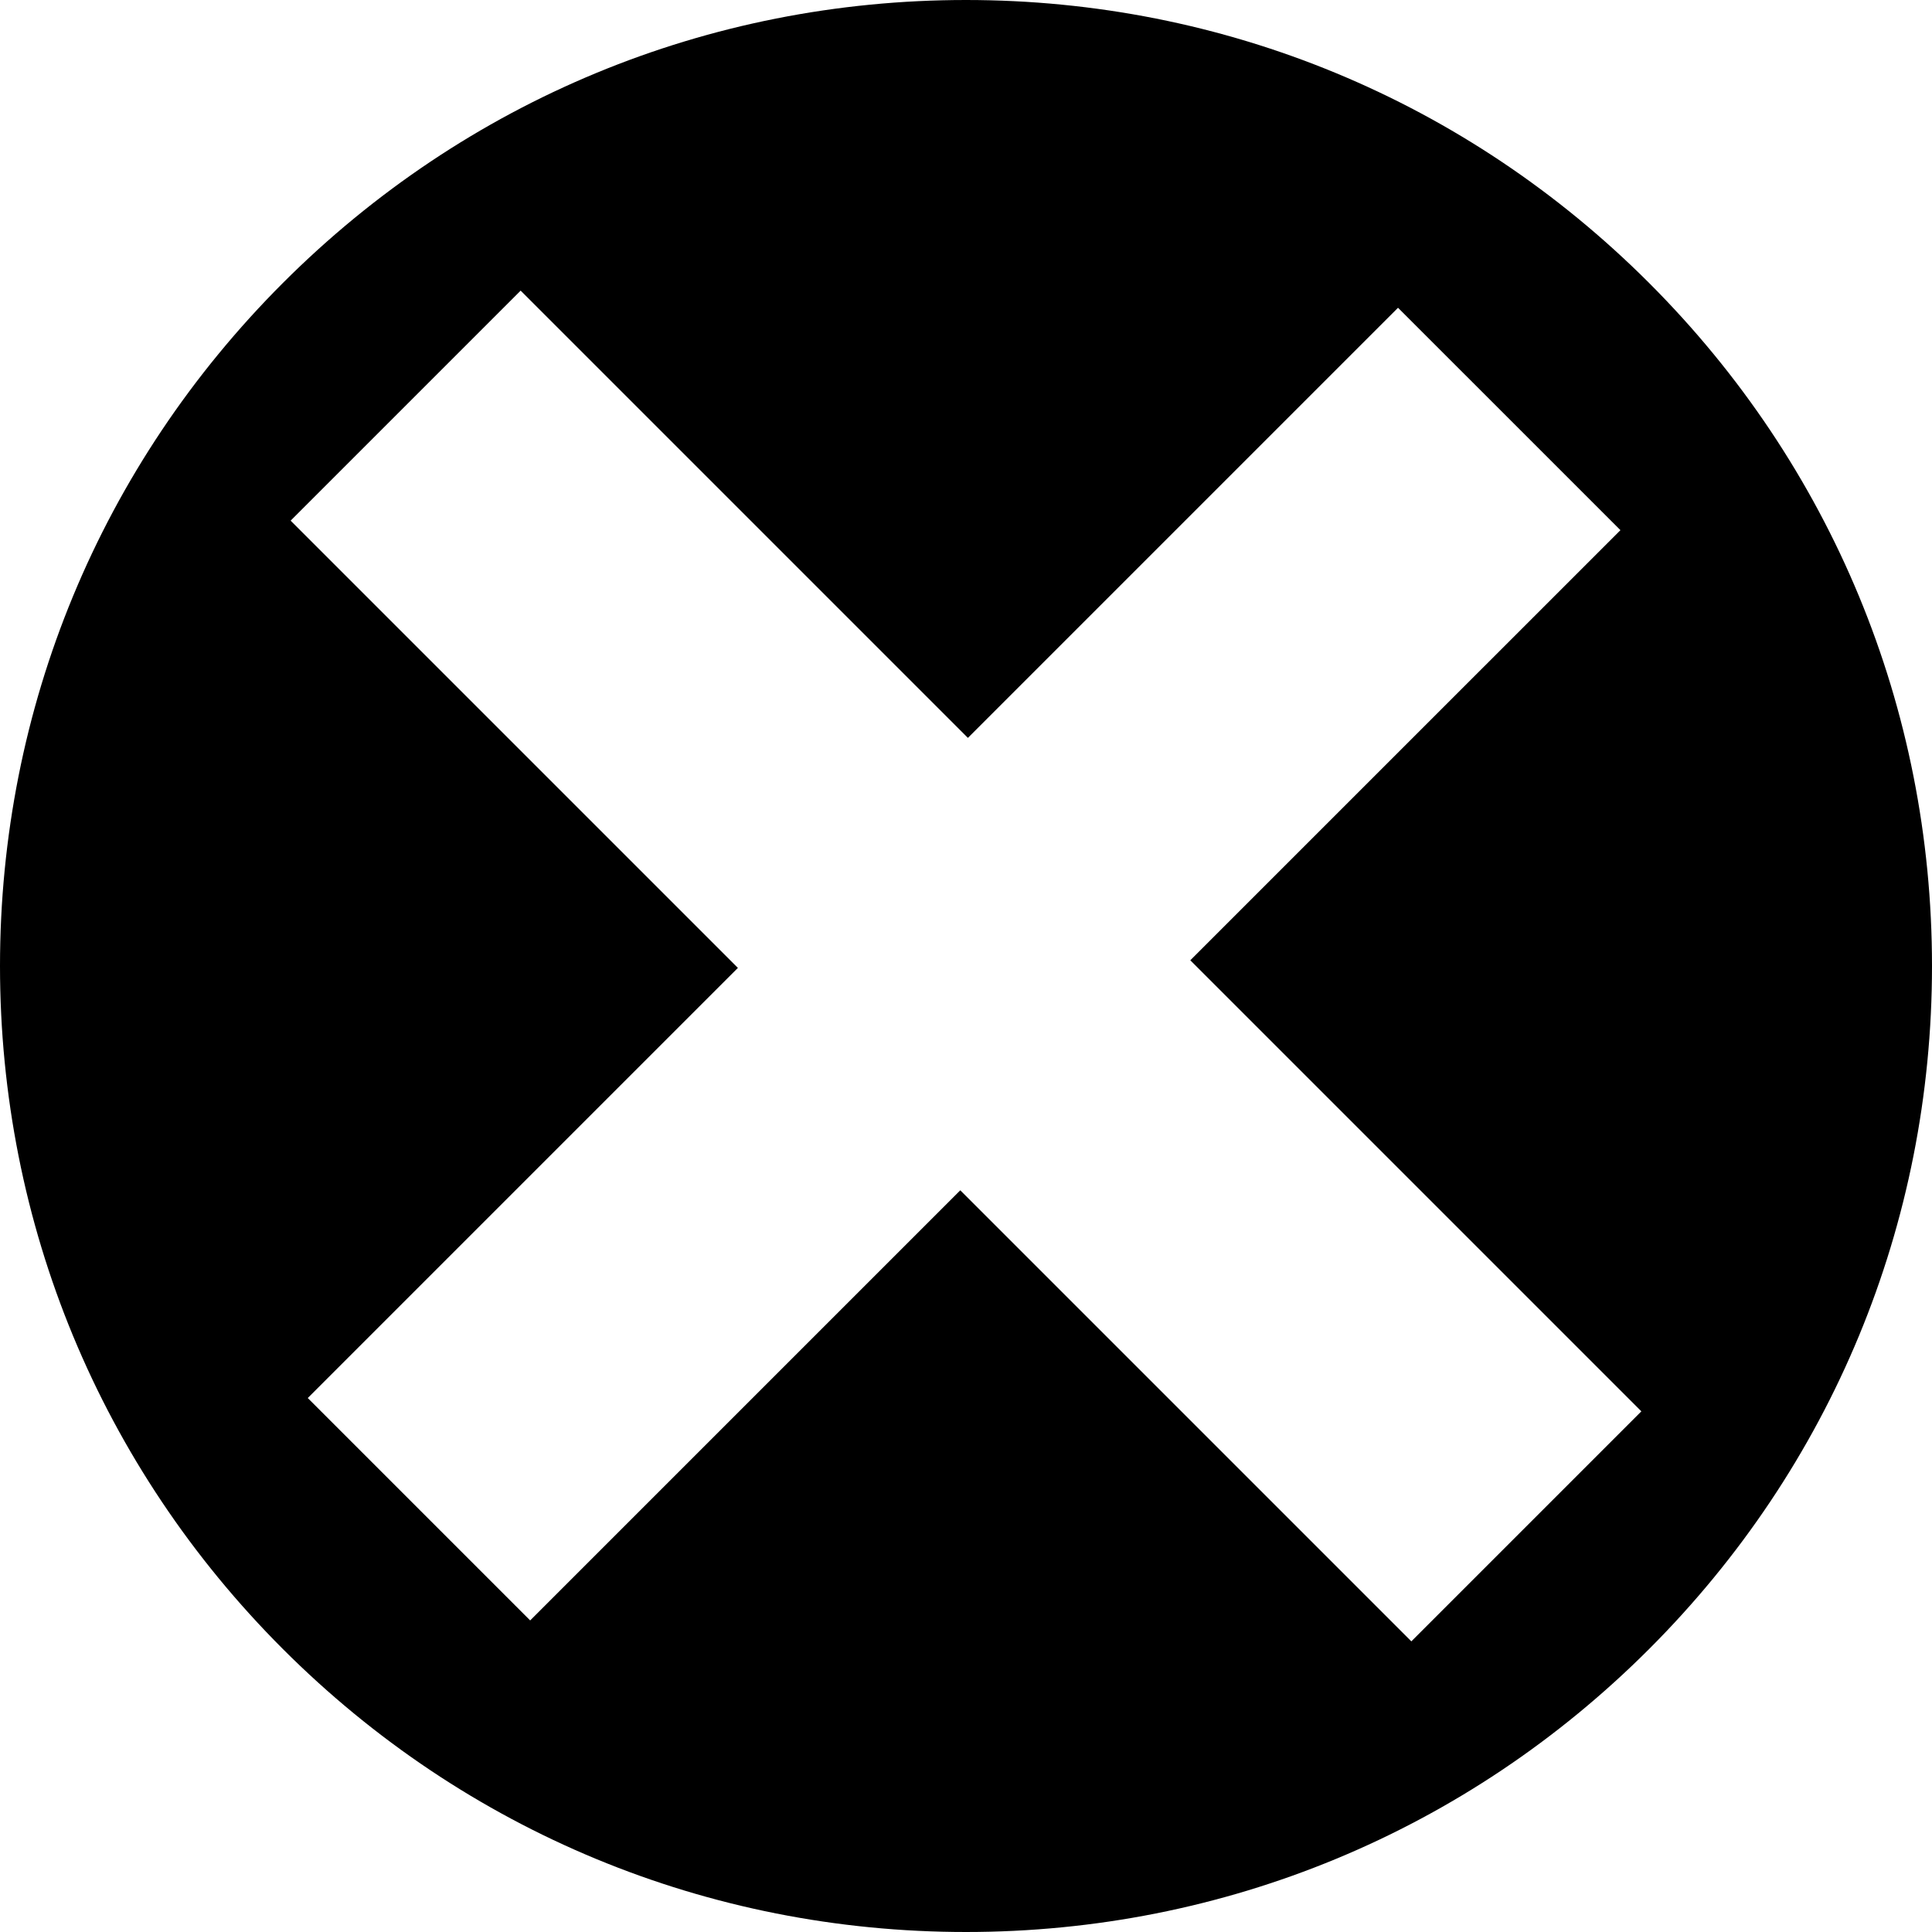 <?xml version="1.0" encoding="utf-8"?>
<!-- Generator: Adobe Illustrator 22.0.1, SVG Export Plug-In . SVG Version: 6.00 Build 0)  -->
<svg version="1.1" id="Layer_1" xmlns="http://www.w3.org/2000/svg" xmlns:xlink="http://www.w3.org/1999/xlink" x="0px" y="0px"
	 viewBox="0 0 505 505" style="enable-background:new 0 0 505 505;" xml:space="preserve">
<g>
	<path d="M431.044,73.955C383.354,26.265,319.945,0,252.5,0S121.646,26.265,73.956,73.955C26.265,121.646,0,185.055,0,252.5
		s26.265,130.854,73.956,178.545C121.646,478.735,185.055,505,252.5,505s130.854-26.265,178.544-73.955
		C478.735,383.354,505,319.945,505,252.5S478.735,121.646,431.044,73.955z M368.908,429.031l-117.9-117.9L138.579,423.56
		l-58.134-58.133l112.43-112.429L75.968,136.091l60.123-60.123l116.907,116.907L365.427,80.446l58.134,58.133l-112.43,112.429
		l117.901,117.9L368.908,429.031z"/>
</g>
</svg>
